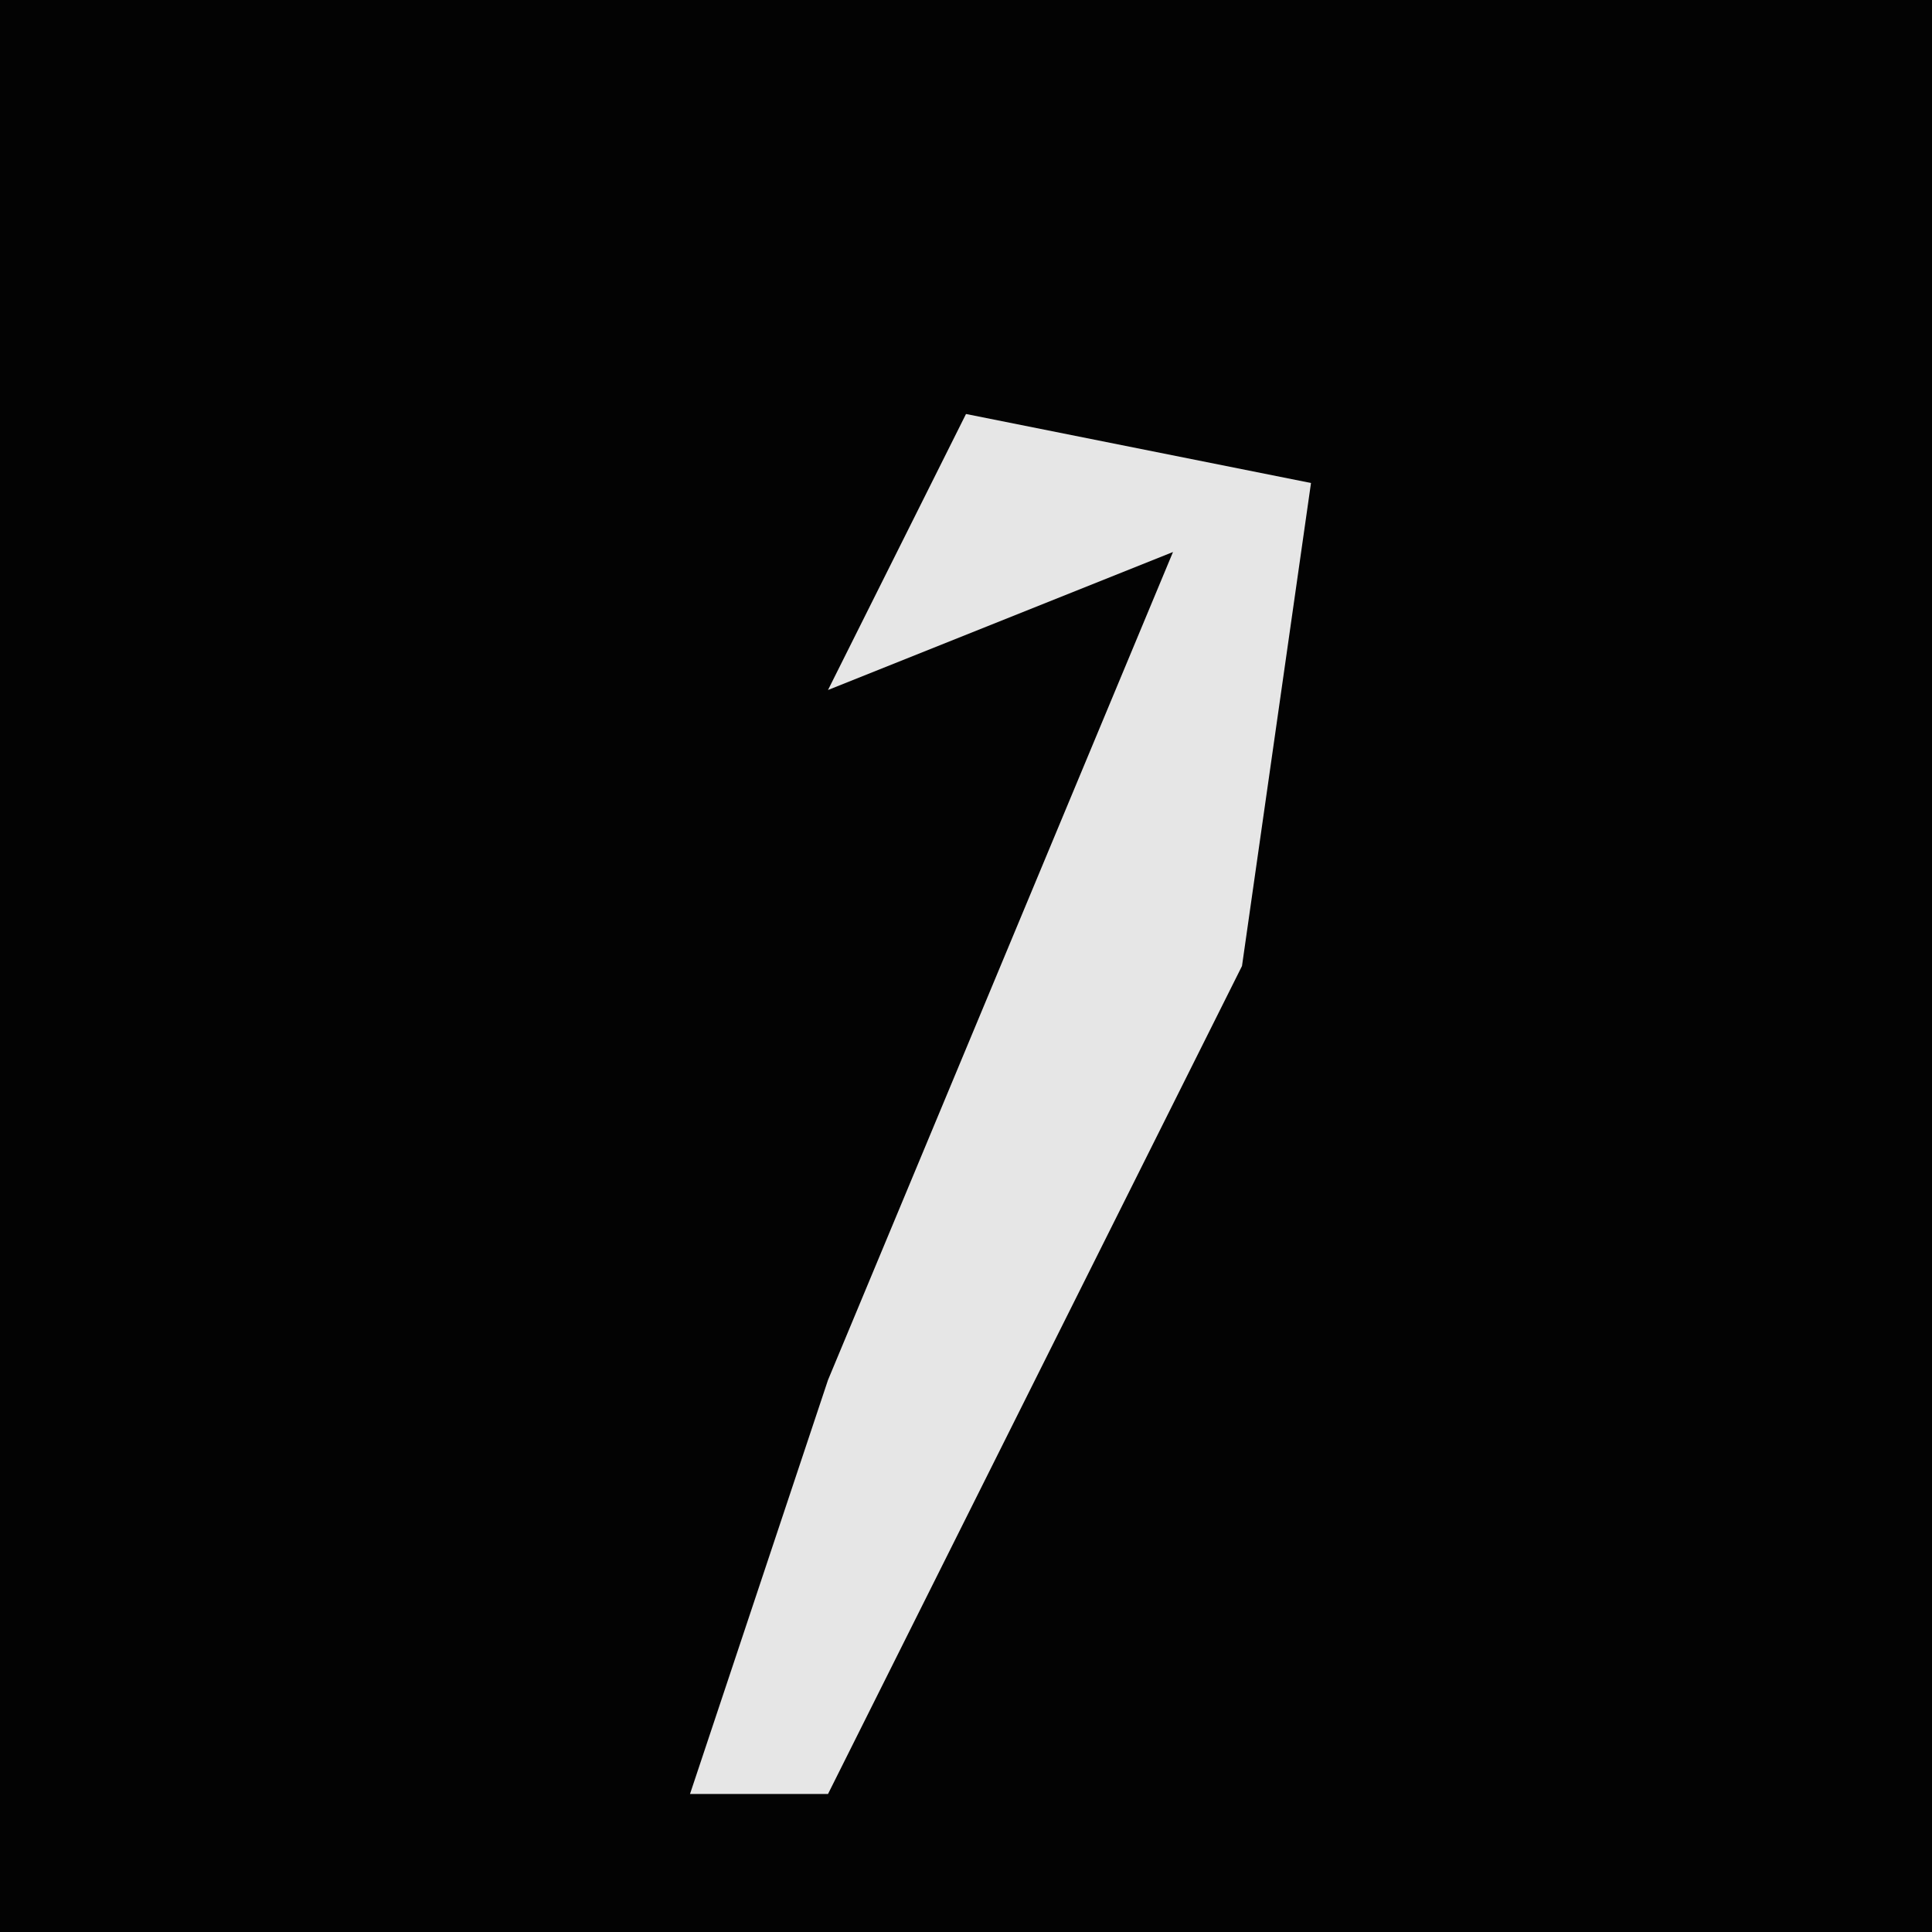 <?xml version="1.0" encoding="UTF-8"?>
<svg version="1.1" xmlns="http://www.w3.org/2000/svg" width="28" height="28">
<path d="M0,0 L28,0 L28,28 L0,28 Z " fill="#030303" transform="translate(0,0)"/>
<path d="M0,0 L5,1 L4,8 L-2,20 L-4,20 L-2,14 L3,2 L-2,4 Z " fill="#E6E6E6" transform="translate(14,6)"/>
</svg>
